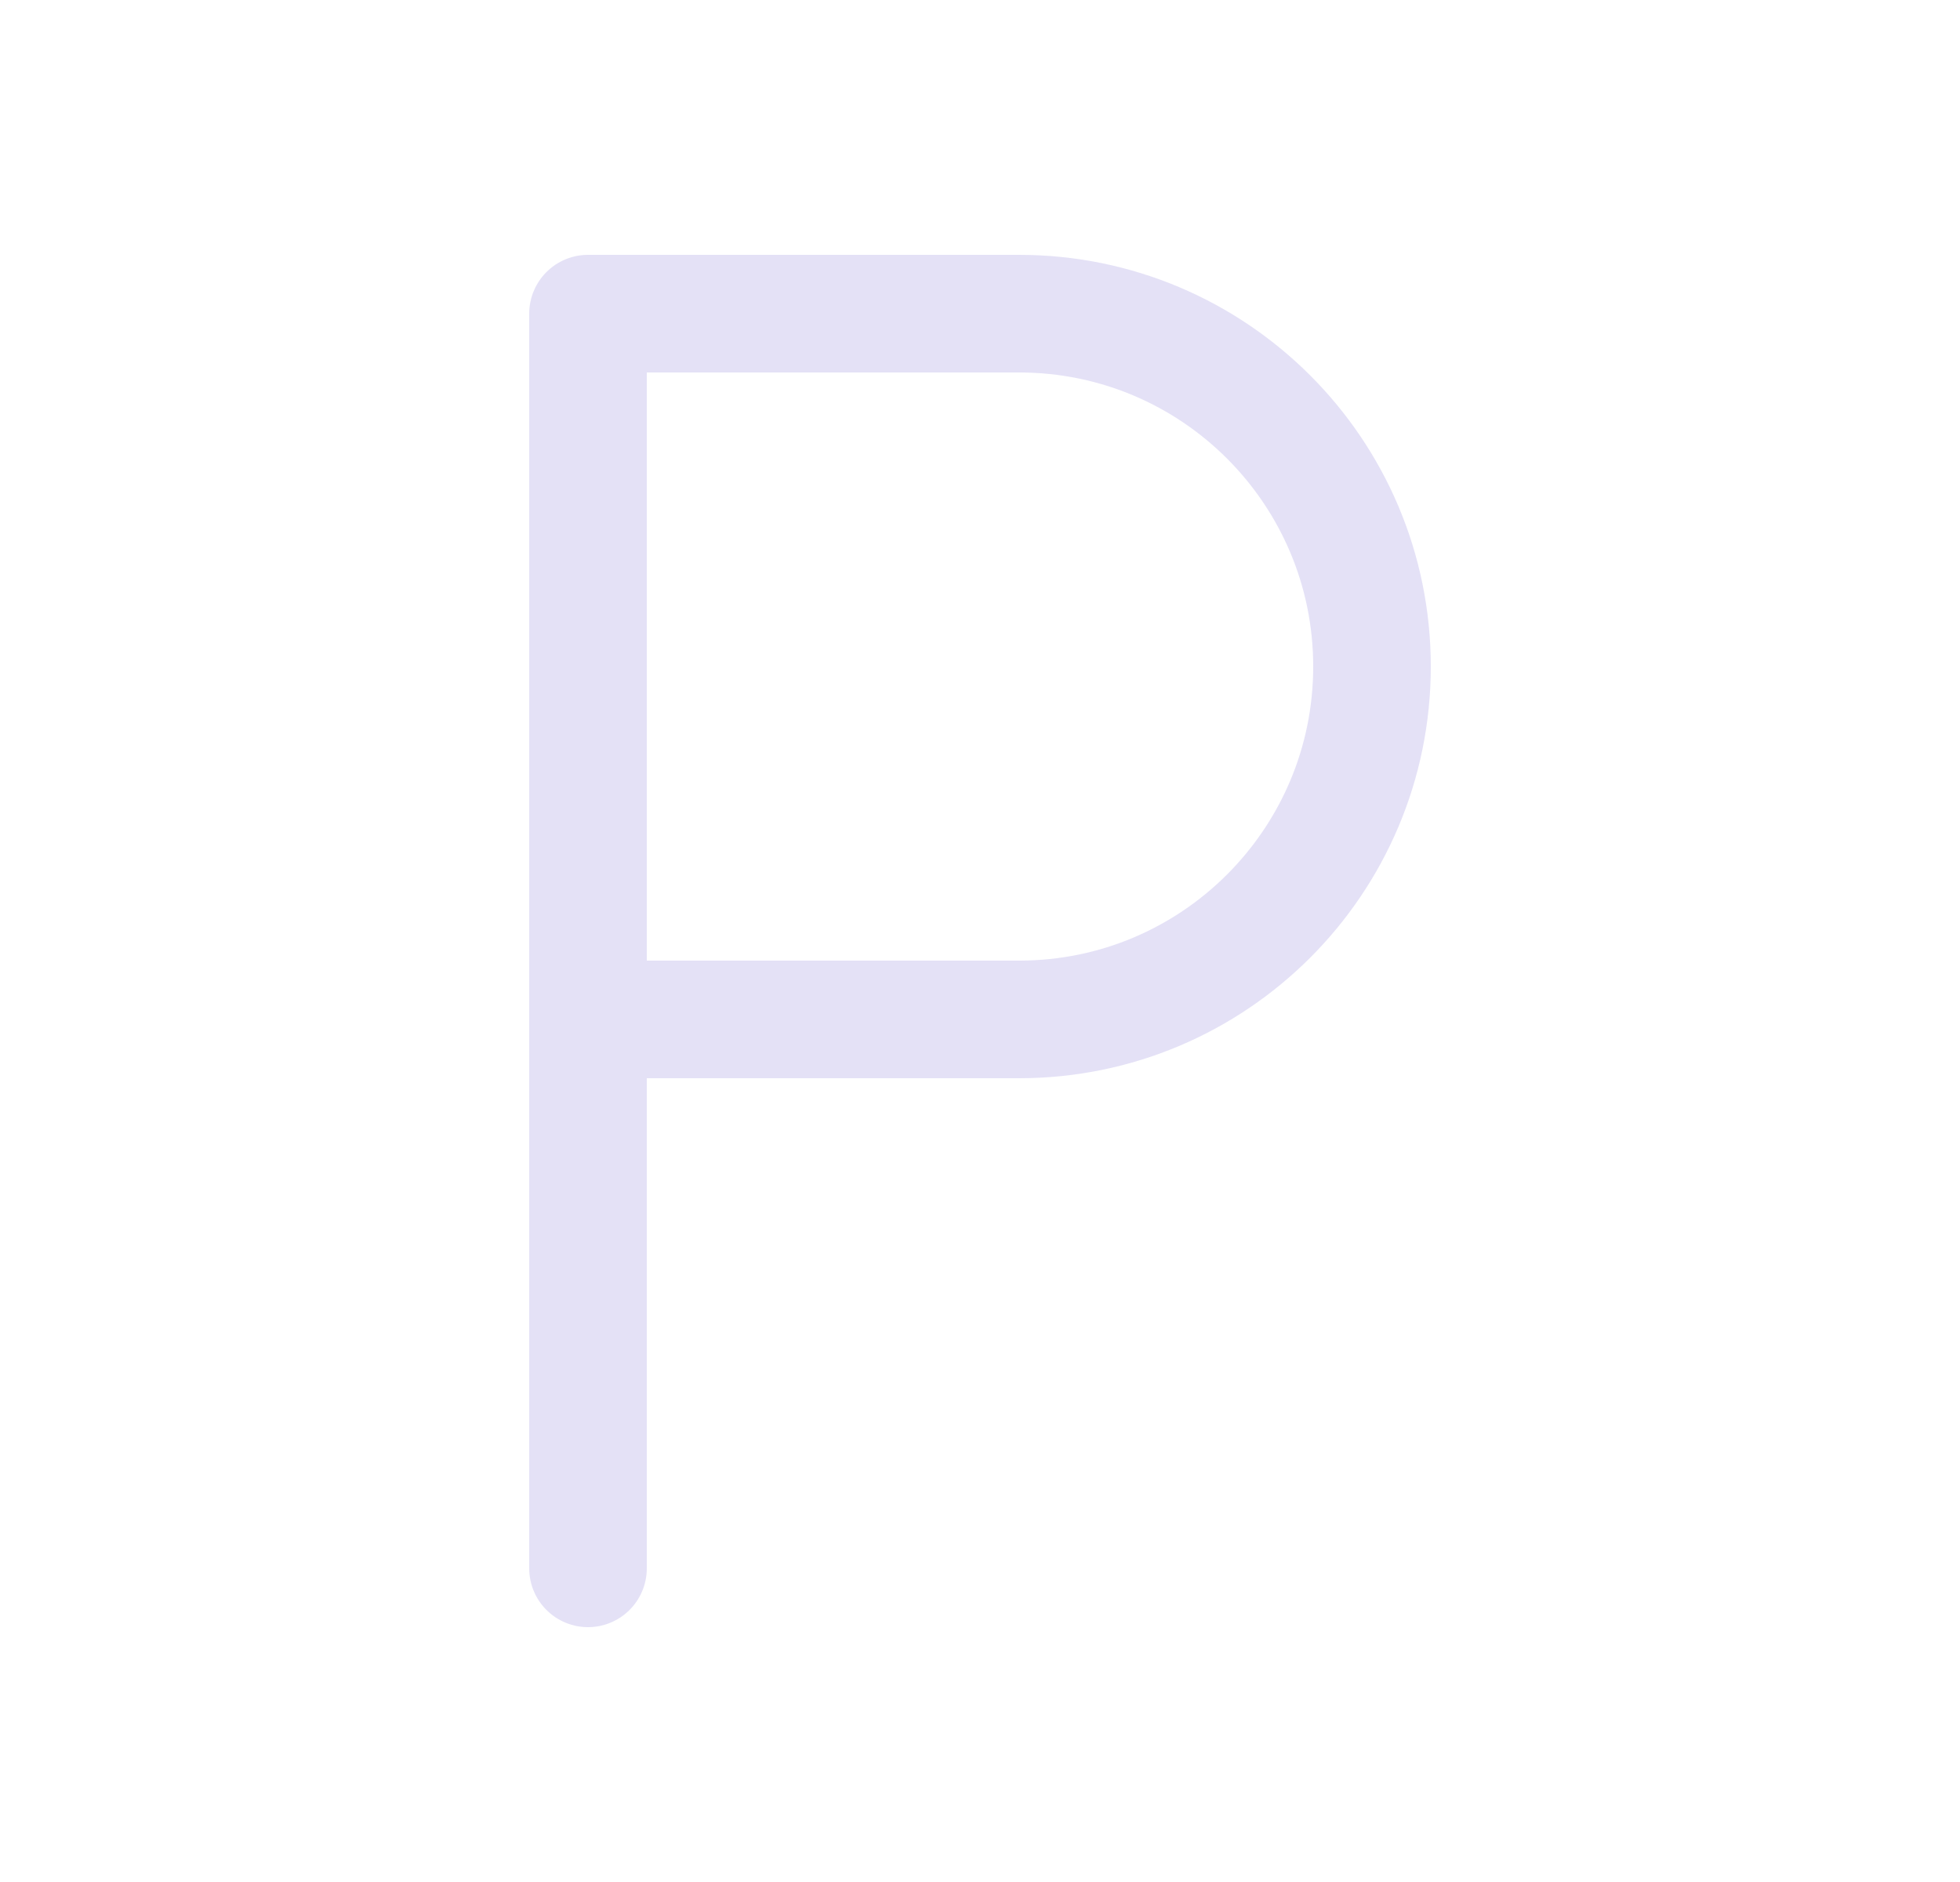 <svg width="25" height="24" viewBox="0 0 25 24" fill="none" xmlns="http://www.w3.org/2000/svg">
<path d="M7.5 20V4H13C15.485 4 17.5 6.015 17.5 8.5C17.5 10.985 15.485 13 13 13H7.5" stroke="#E1DEF5" stroke-opacity="0.9" stroke-width="1.5" stroke-linecap="round" stroke-linejoin="round"/>
</svg>

